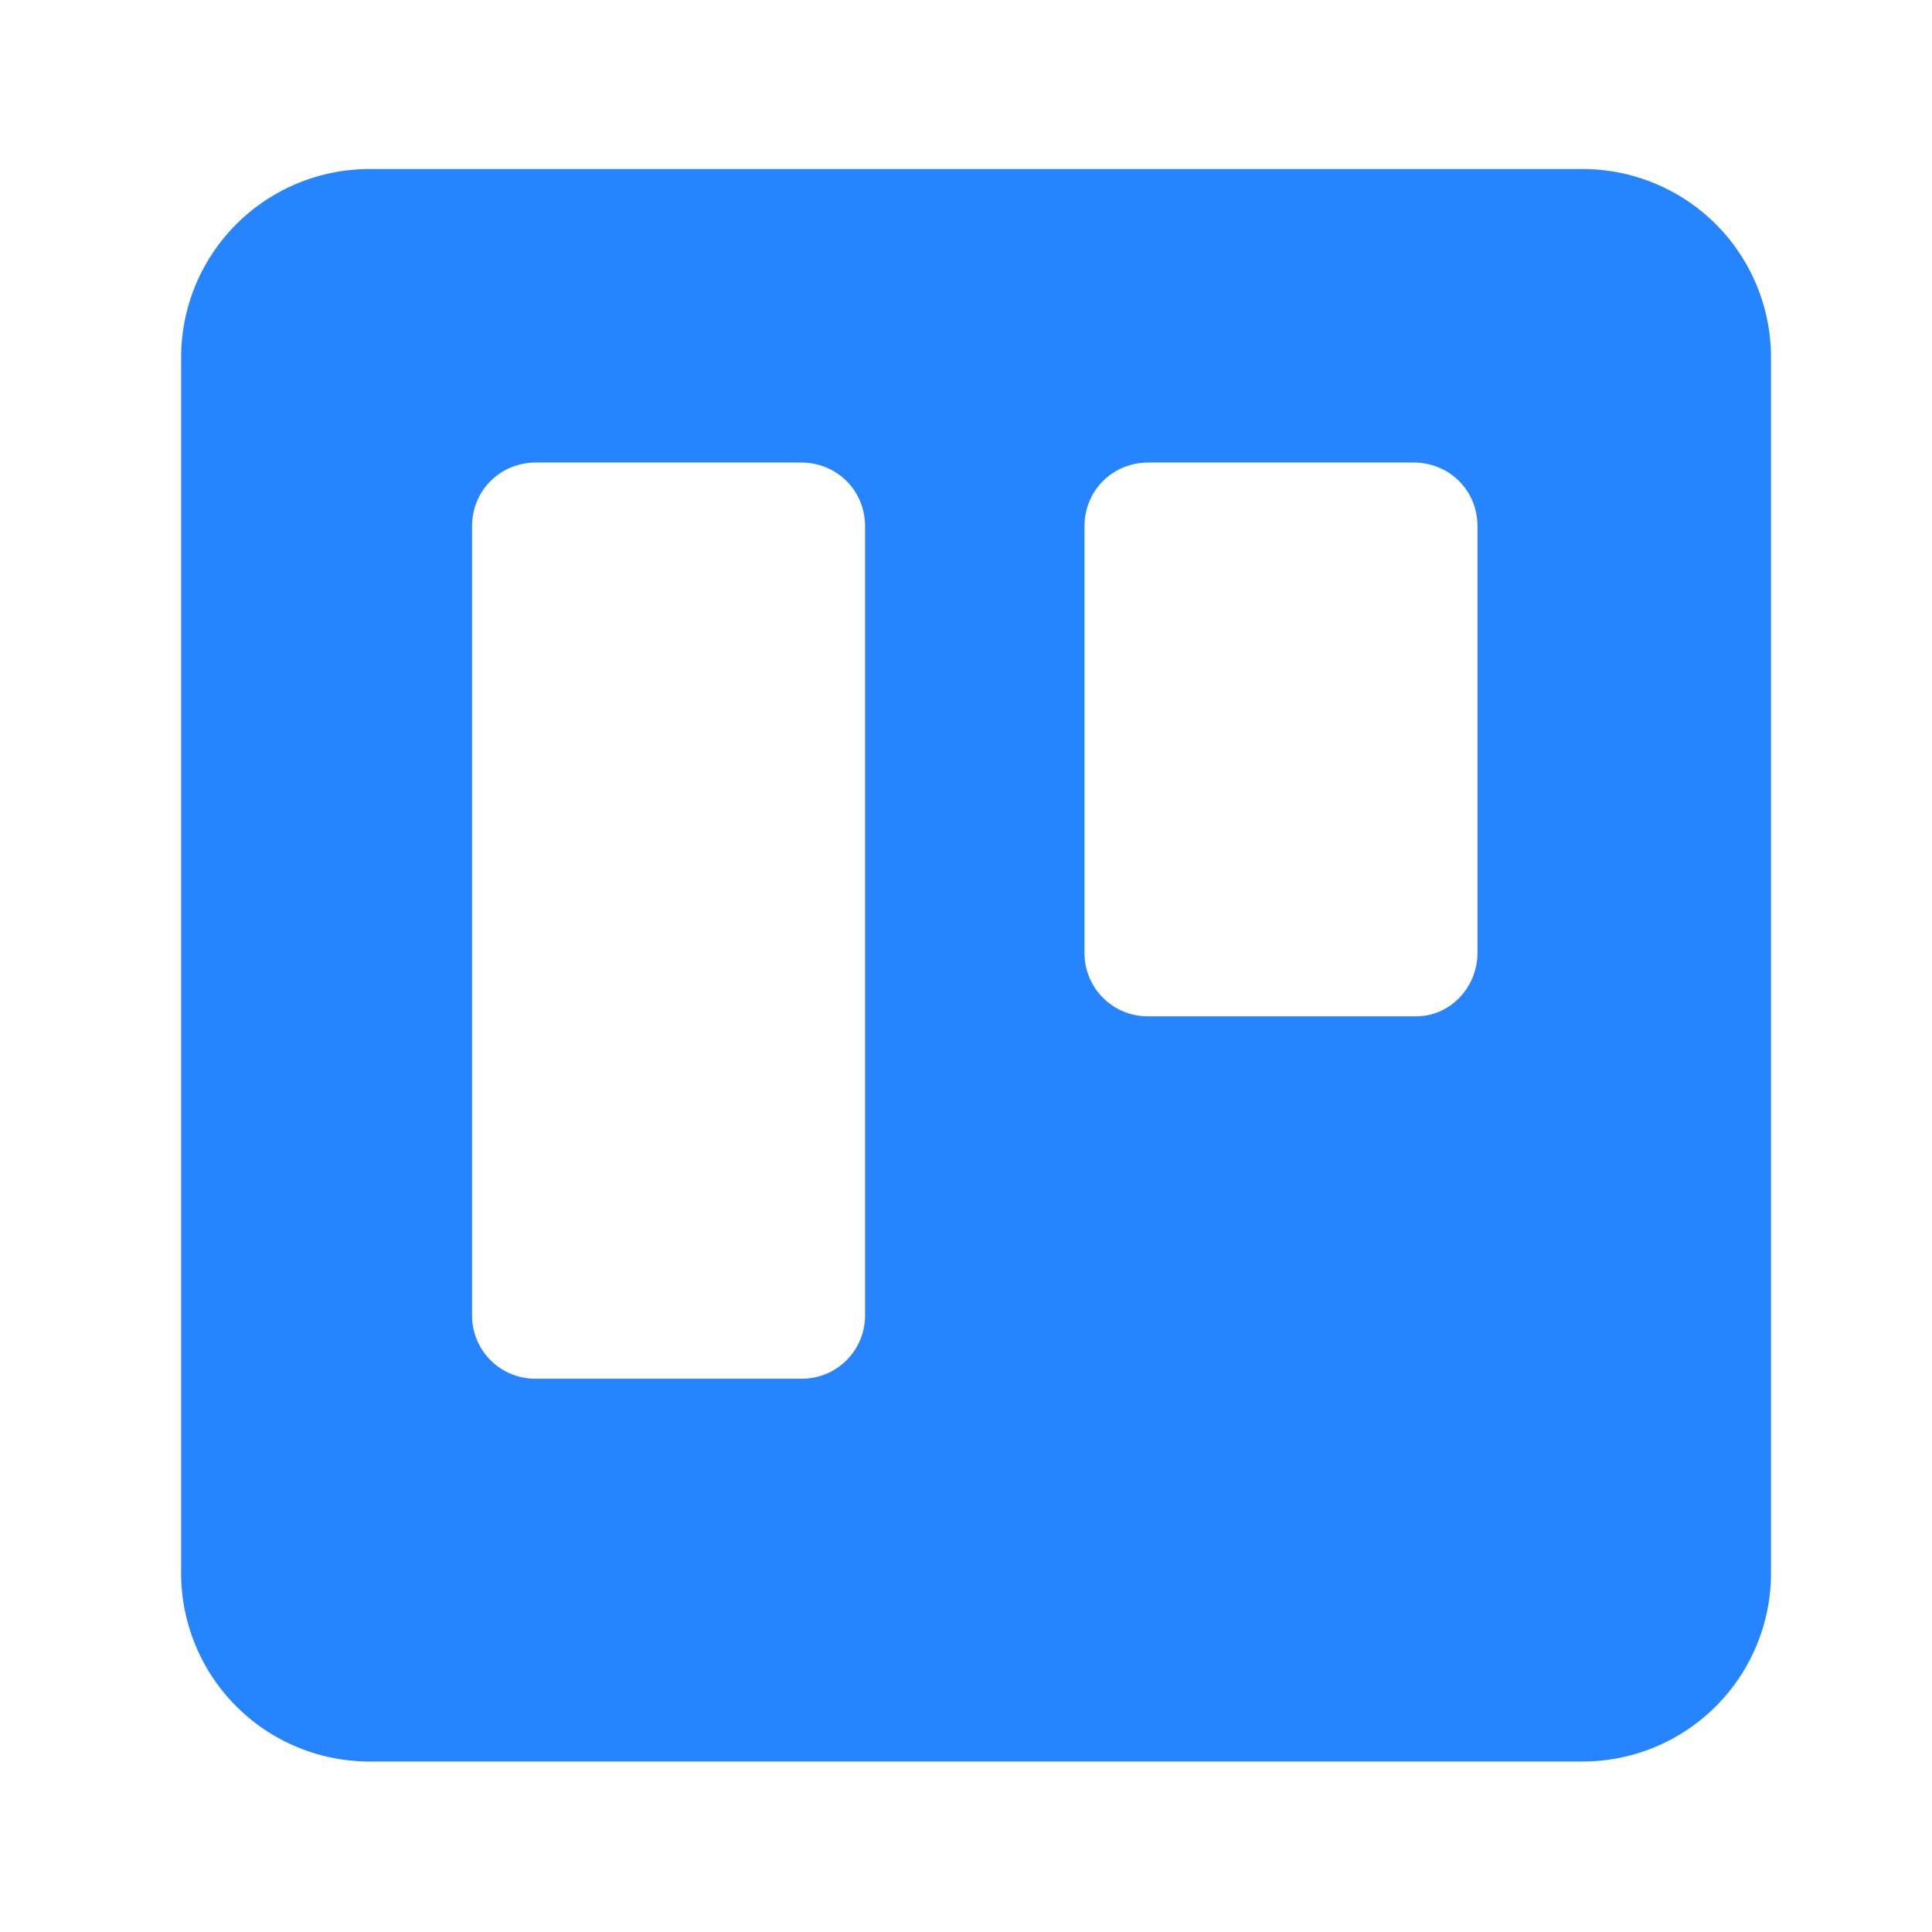 <svg xmlns="http://www.w3.org/2000/svg" width="24" height="24" fill="none"><path fill="url(#a)" d="M19.654 2.1H4.596A2.34 2.34 0 0 0 2.25 4.446v15.09a2.34 2.34 0 0 0 2.346 2.346h15.058A2.34 2.34 0 0 0 22 19.536V4.446A2.34 2.34 0 0 0 19.654 2.1m-8.908 14.234a.785.785 0 0 1-.793.793H6.657a.785.785 0 0 1-.793-.793V6.538c0-.444.349-.792.793-.792h3.296c.444 0 .793.348.793.792zm7.608-4.502c0 .444-.348.793-.76.793h-3.33a.785.785 0 0 1-.792-.793V6.538c0-.444.349-.792.793-.792h3.297c.444 0 .792.348.792.792z"/><defs><linearGradient id="a" x1="3082.76" x2="3082.76" y1="2079.18" y2="2.432" gradientUnits="userSpaceOnUse"><stop stop-color="#0052CC"/><stop offset="1" stop-color="#2684FF"/></linearGradient></defs></svg>